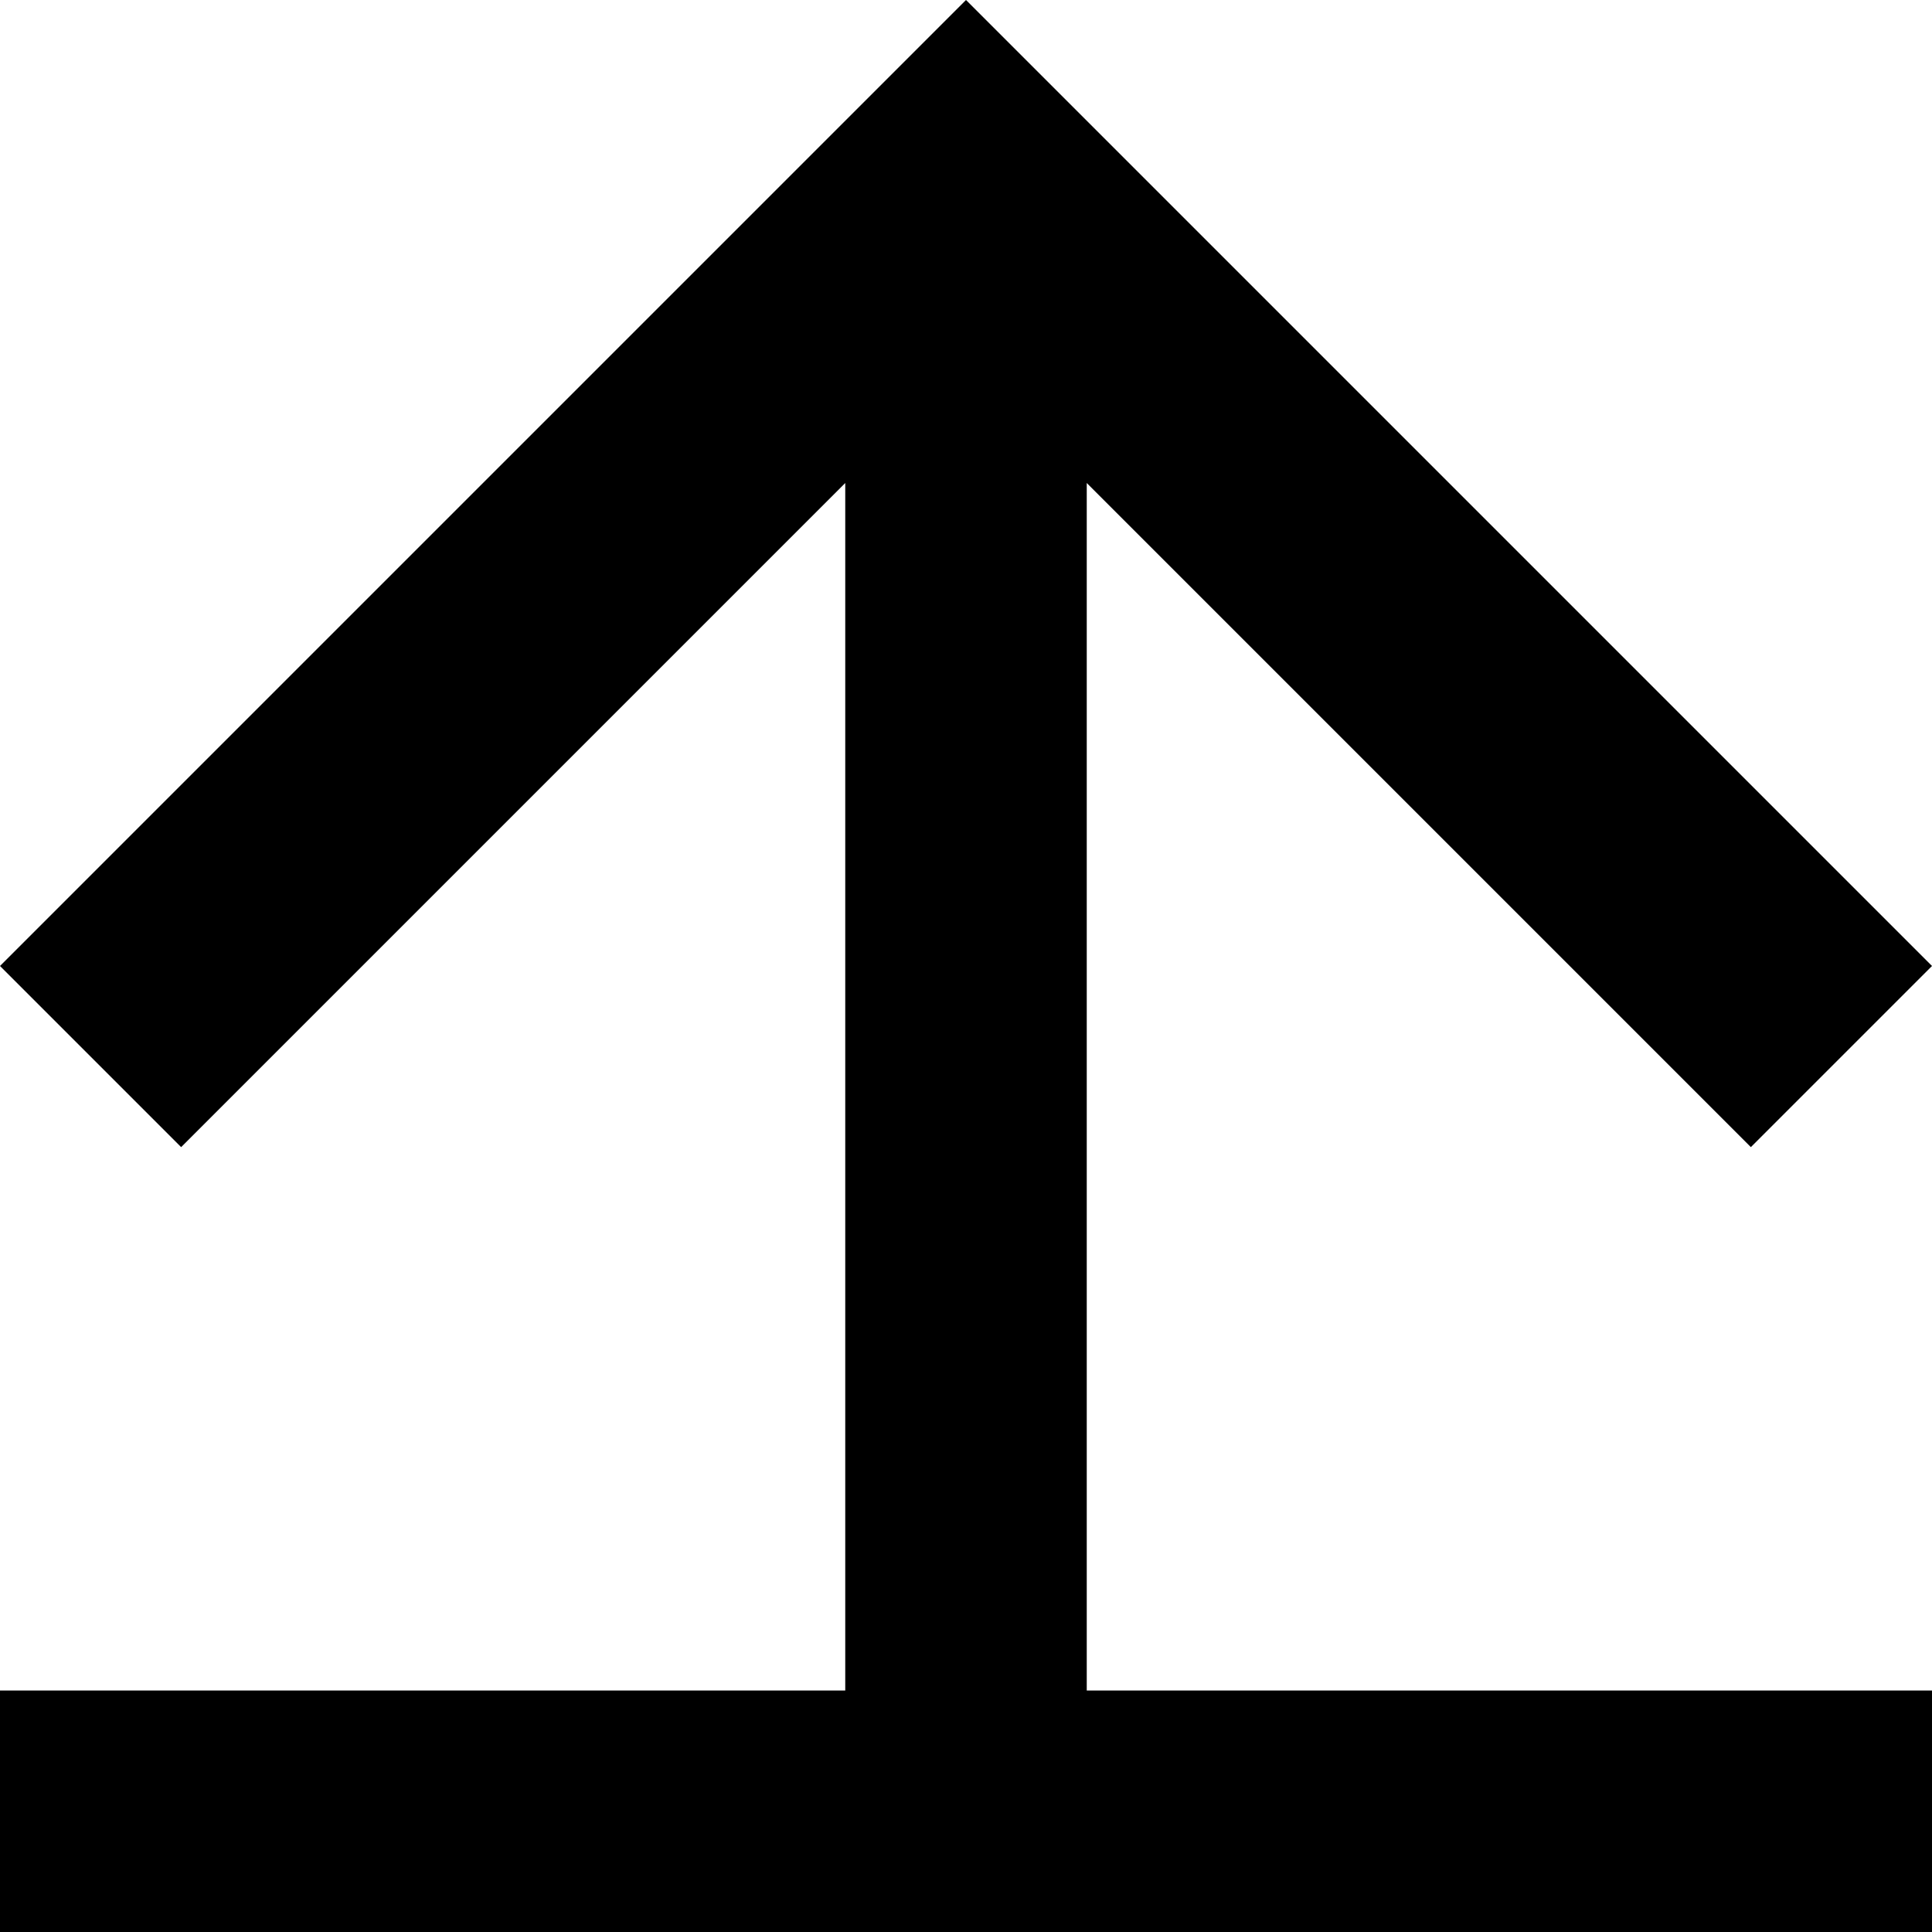 <?xml version="1.0" encoding="utf-8"?>
<!-- Generator: Adobe Illustrator 19.1.0, SVG Export Plug-In . SVG Version: 6.00 Build 0)  -->
<!DOCTYPE svg PUBLIC "-//W3C//DTD SVG 1.1//EN" "http://www.w3.org/Graphics/SVG/1.1/DTD/svg11.dtd">
<svg version="1.1" id="Calque_1" xmlns="http://www.w3.org/2000/svg" xmlns:xlink="http://www.w3.org/1999/xlink" x="0px" y="0px"
	 viewBox="-305 509 16 16" enable-background="new -305 509 16 16" xml:space="preserve">
<polygon points="-296,513 -290.5,518.5 -289,517 -297,509 -305,517 -303.5,518.5 -298,513 -298,523 -305,523 -305,525 -298,525 
	-296,525 -289,525 -289,523 -296,523 "/>
</svg>
